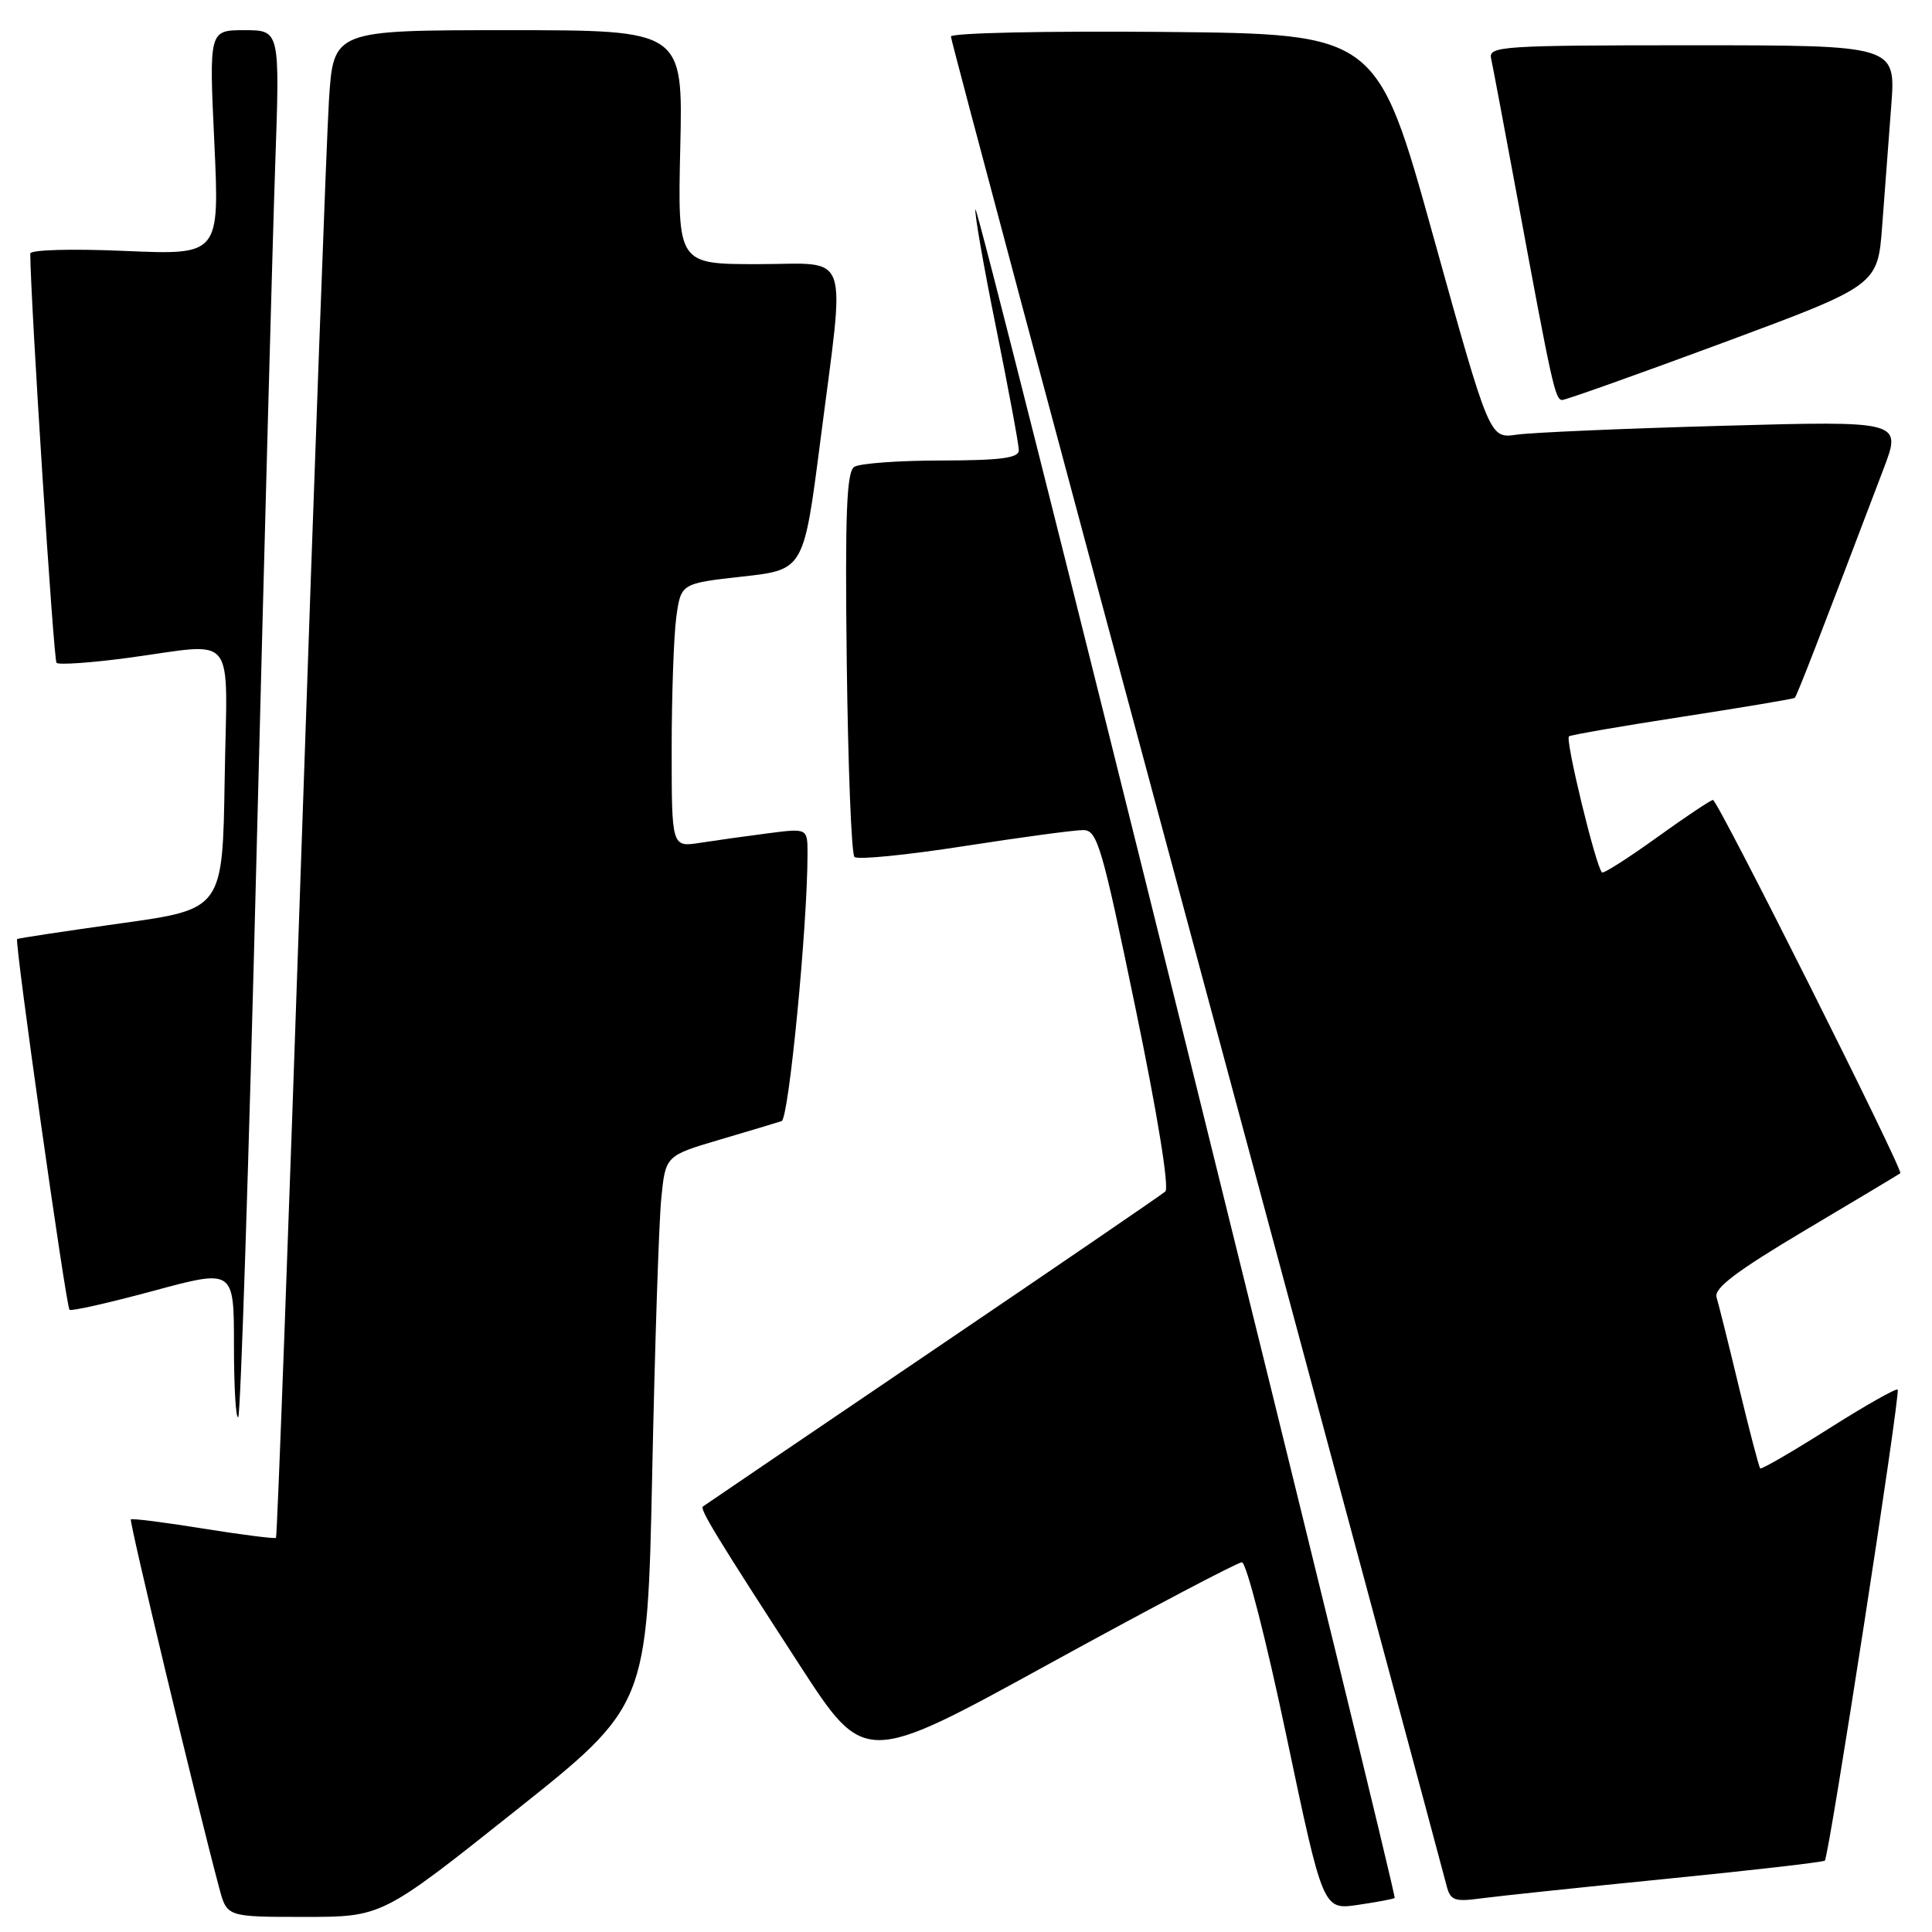 <?xml version="1.0" encoding="UTF-8" standalone="no"?>
<!DOCTYPE svg PUBLIC "-//W3C//DTD SVG 1.1//EN" "http://www.w3.org/Graphics/SVG/1.1/DTD/svg11.dtd" >
<svg xmlns="http://www.w3.org/2000/svg" xmlns:xlink="http://www.w3.org/1999/xlink" version="1.1" viewBox="0 0 256 256">
 <g >
 <path fill="currentColor"
d=" M 68.19 240.02 C 85.77 226.04 85.77 226.04 86.42 195.27 C 86.77 178.35 87.31 161.94 87.62 158.82 C 88.18 153.14 88.18 153.14 95.34 151.02 C 99.28 149.86 102.98 148.75 103.57 148.55 C 104.52 148.24 107.01 122.56 107.00 113.12 C 107.00 109.74 107.00 109.74 101.75 110.42 C 98.86 110.79 94.81 111.36 92.75 111.68 C 89.00 112.26 89.00 112.26 89.00 99.27 C 89.00 92.12 89.28 84.26 89.61 81.79 C 90.23 77.31 90.23 77.31 98.36 76.40 C 106.50 75.50 106.50 75.50 108.69 58.50 C 112.02 32.52 112.90 35.00 100.39 35.00 C 89.79 35.00 89.79 35.00 90.14 19.50 C 90.50 4.00 90.50 4.00 67.34 4.00 C 44.19 4.00 44.19 4.00 43.59 13.25 C 43.27 18.34 41.62 63.22 39.93 112.99 C 38.24 162.76 36.73 203.61 36.57 203.77 C 36.41 203.92 32.08 203.37 26.95 202.55 C 21.83 201.72 17.50 201.17 17.34 201.33 C 17.09 201.58 26.11 239.20 29.07 250.25 C 30.08 254.00 30.08 254.00 40.35 254.00 C 50.62 254.00 50.62 254.00 68.19 240.02 Z  M 184.80 251.49 C 184.97 251.34 172.60 200.75 157.32 139.06 C 142.04 77.37 129.41 27.28 129.25 27.74 C 129.10 28.19 130.33 35.26 131.99 43.44 C 133.64 51.62 135.00 58.92 135.00 59.66 C 135.00 60.69 132.66 61.00 124.75 61.02 C 119.11 61.02 113.92 61.40 113.20 61.86 C 112.18 62.50 111.96 68.01 112.20 87.76 C 112.37 101.55 112.82 113.16 113.22 113.55 C 113.61 113.95 120.14 113.30 127.72 112.12 C 135.30 110.94 142.42 109.98 143.54 109.99 C 145.40 110.00 146.02 112.12 150.45 133.54 C 153.34 147.47 154.96 157.40 154.41 157.88 C 153.91 158.32 140.00 167.83 123.50 179.01 C 107.00 190.19 93.34 199.47 93.14 199.62 C 92.69 199.96 94.99 203.73 106.00 220.70 C 114.57 233.90 114.57 233.90 139.03 220.46 C 152.49 213.07 163.98 207.02 164.56 207.01 C 165.14 207.01 167.80 217.37 170.46 230.04 C 175.31 253.08 175.31 253.08 179.91 252.41 C 182.43 252.04 184.64 251.63 184.80 251.49 Z  M 220.97 248.94 C 232.22 247.82 241.60 246.74 241.80 246.54 C 242.36 245.97 251.86 184.55 251.45 184.13 C 251.25 183.92 247.14 186.25 242.31 189.31 C 237.48 192.37 233.40 194.73 233.24 194.57 C 233.07 194.41 231.82 189.60 230.44 183.89 C 229.07 178.17 227.72 172.78 227.45 171.89 C 227.08 170.70 230.12 168.41 239.23 162.99 C 245.98 158.98 251.64 155.59 251.80 155.46 C 252.25 155.11 227.61 106.00 226.98 106.00 C 226.69 106.00 223.33 108.24 219.53 110.98 C 215.73 113.71 212.46 115.80 212.27 115.60 C 211.44 114.78 207.35 97.90 207.90 97.57 C 208.23 97.36 215.03 96.19 223.00 94.96 C 230.97 93.73 237.64 92.61 237.81 92.47 C 238.08 92.25 240.88 85.04 249.58 62.13 C 252.00 55.76 252.00 55.76 228.25 56.42 C 215.19 56.78 202.90 57.31 200.93 57.60 C 197.37 58.11 197.37 58.11 189.92 31.31 C 182.47 4.50 182.47 4.50 154.24 4.23 C 138.67 4.09 126.00 4.36 126.00 4.84 C 126.00 5.32 140.64 60.11 158.54 126.61 C 176.44 193.10 191.35 248.53 191.66 249.79 C 192.18 251.84 192.67 252.03 196.37 251.53 C 198.64 251.23 209.71 250.06 220.97 248.94 Z  M 33.99 113.35 C 35.02 72.73 36.13 31.51 36.47 21.75 C 37.09 4.00 37.09 4.00 32.39 4.00 C 27.70 4.00 27.70 4.00 28.40 18.90 C 29.09 33.79 29.09 33.79 16.55 33.25 C 9.42 32.94 4.00 33.10 4.01 33.60 C 4.05 39.98 7.10 87.44 7.49 87.83 C 7.79 88.12 12.01 87.83 16.88 87.18 C 31.64 85.21 30.09 83.28 29.77 103.24 C 29.50 120.47 29.50 120.47 16.00 122.35 C 8.57 123.39 2.40 124.32 2.27 124.43 C 1.91 124.74 8.75 173.09 9.21 173.55 C 9.43 173.77 14.42 172.64 20.31 171.05 C 31.00 168.16 31.00 168.16 31.00 178.25 C 31.00 183.79 31.25 188.08 31.57 187.77 C 31.88 187.46 32.97 153.97 33.99 113.35 Z  M 228.33 45.41 C 248.81 37.81 248.81 37.81 249.40 29.91 C 249.73 25.56 250.27 18.40 250.60 14.00 C 251.21 6.00 251.21 6.00 224.20 6.00 C 198.99 6.00 197.21 6.12 197.58 7.75 C 197.79 8.71 199.34 16.93 201.02 26.00 C 205.65 51.07 206.07 53.00 207.00 53.00 C 207.47 53.00 217.07 49.58 228.33 45.41 Z "/>
</g>
</svg>